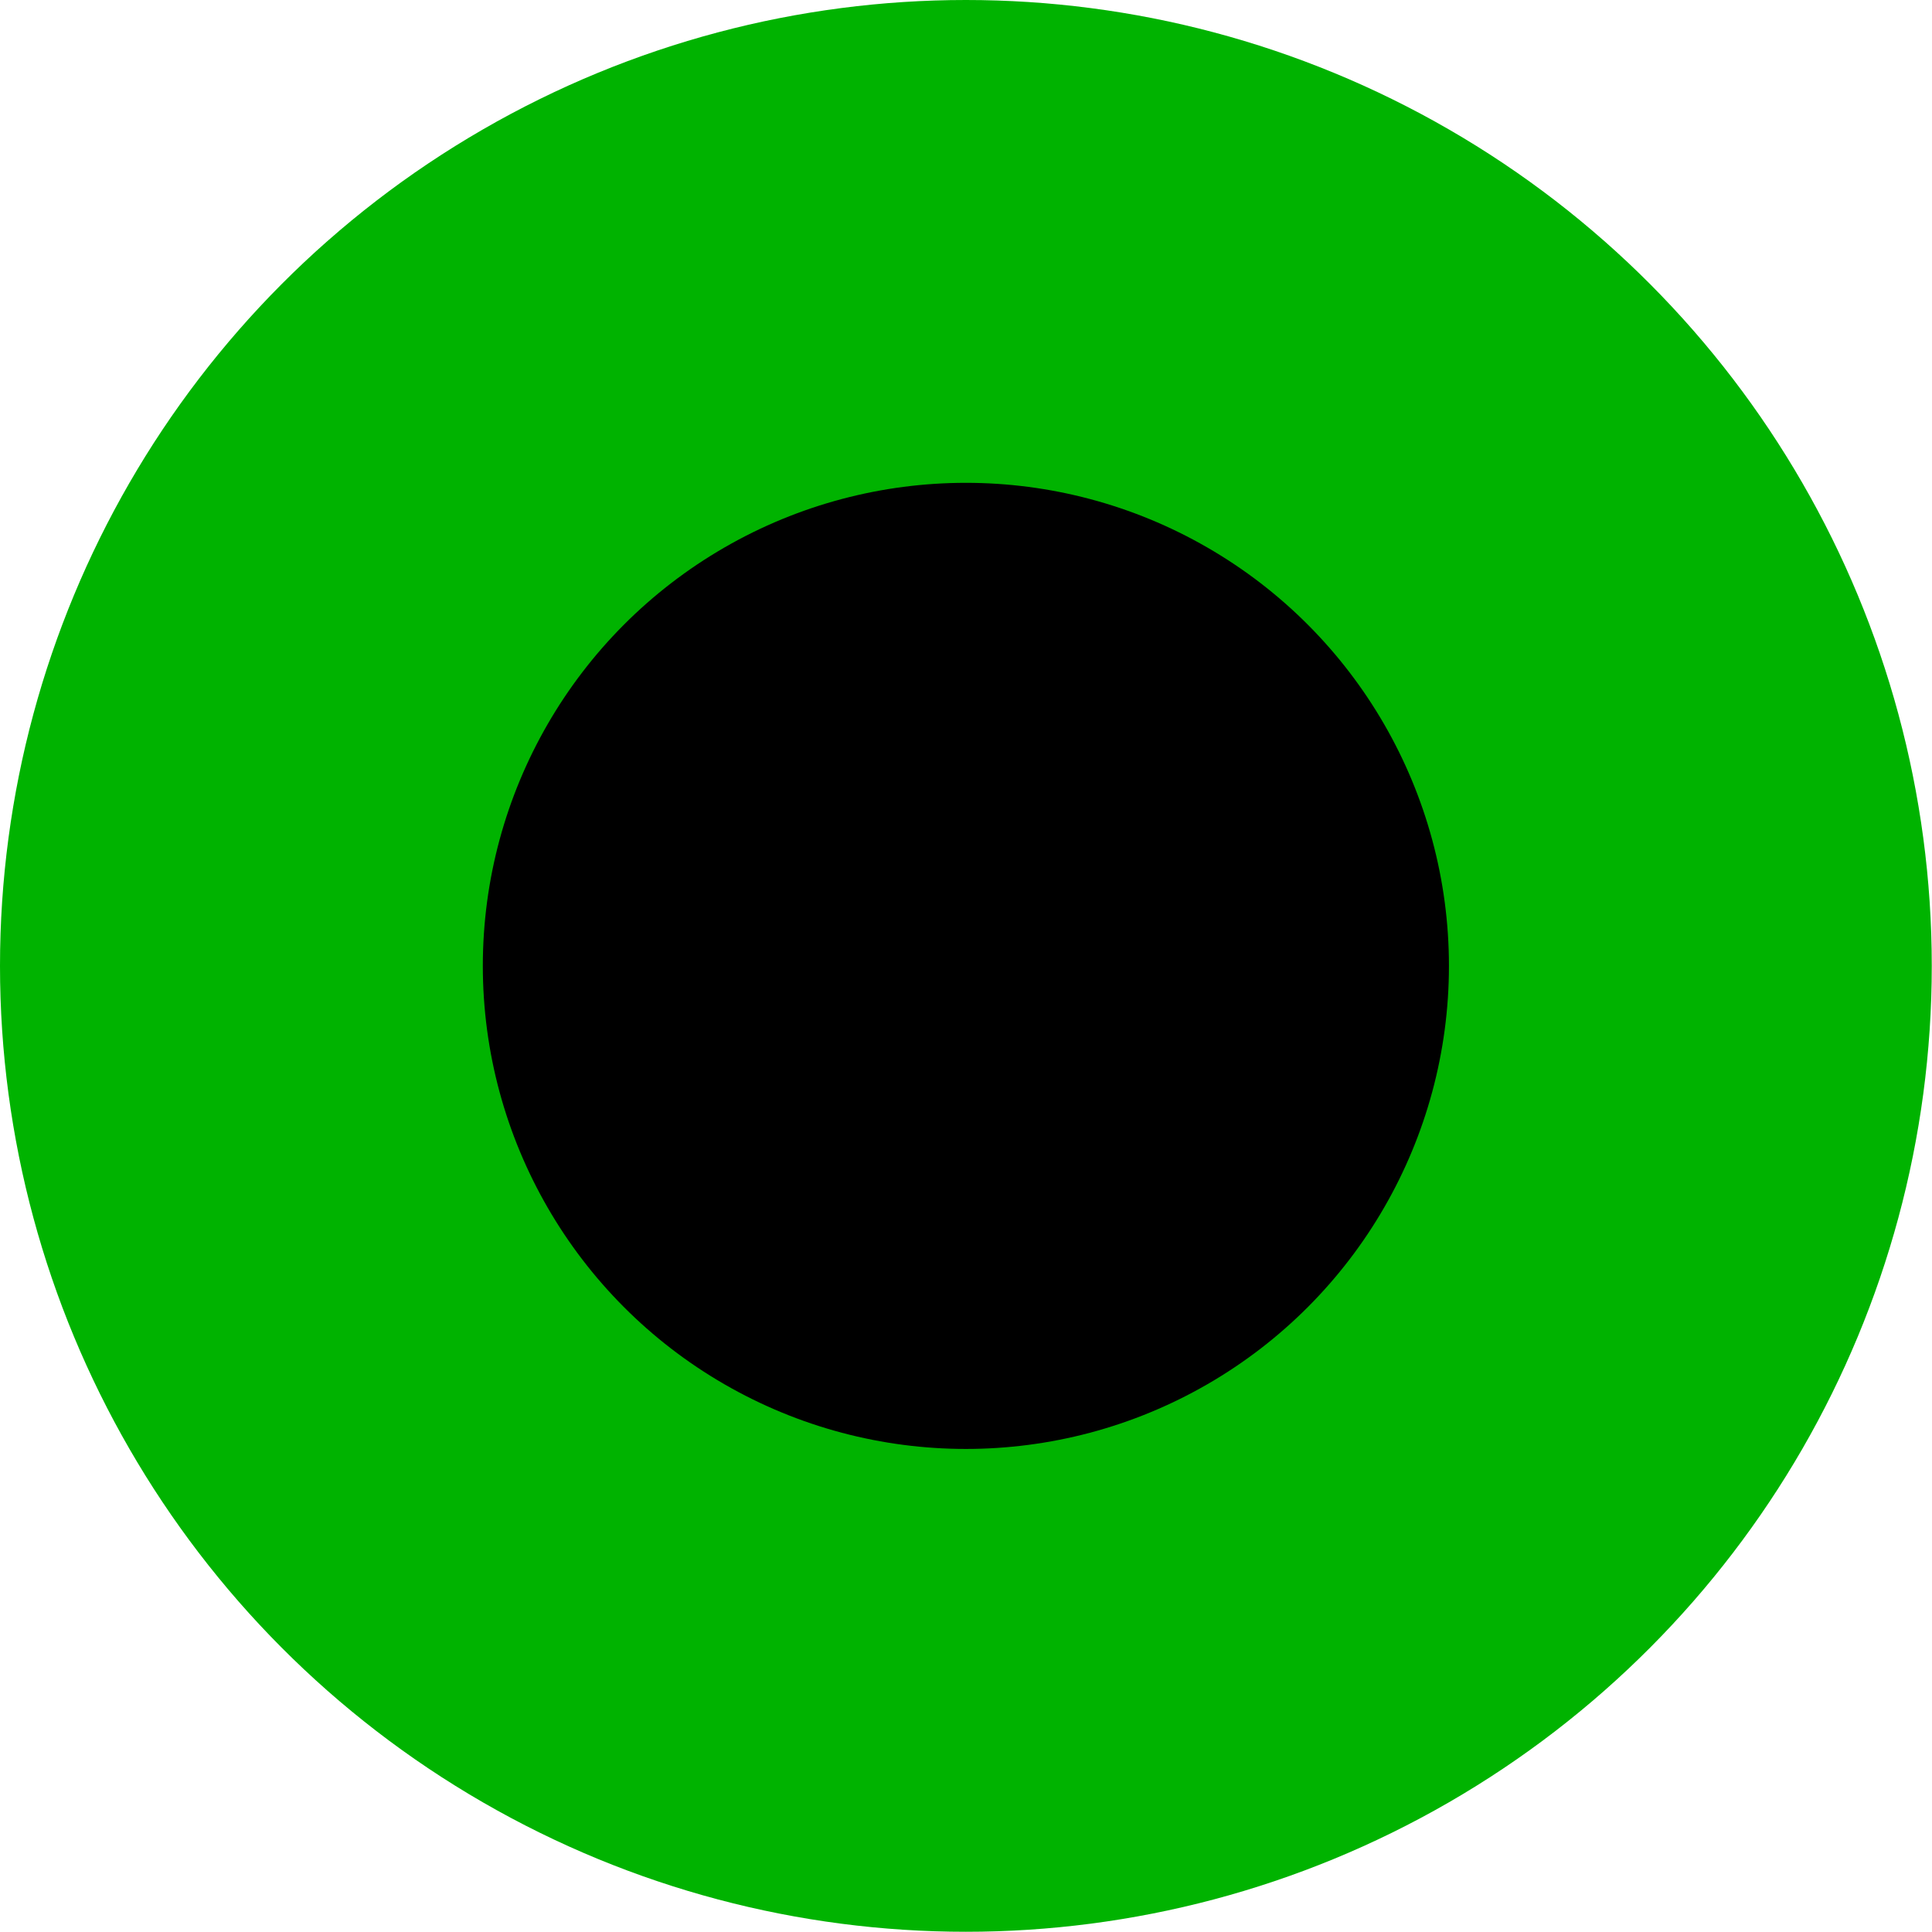 <svg width="32" height="32" version="1.1" viewBox="0 0 8.467 8.467" xmlns="http://www.w3.org/2000/svg">
  <g>
    <circle cx="4.233" cy="4.233" r="4.233" style="fill-rule:evenodd;fill:#00b300;paint-order:markers fill stroke;stroke-linejoin:round;stroke-width:.059"/>
    <circle cx="4.233" cy="4.233" r="2.117" style="fill-rule:evenodd;fill:#000000;paint-order:markers fill stroke;stroke-linejoin:round;stroke-width:.03"/>
  </g>
</svg>
